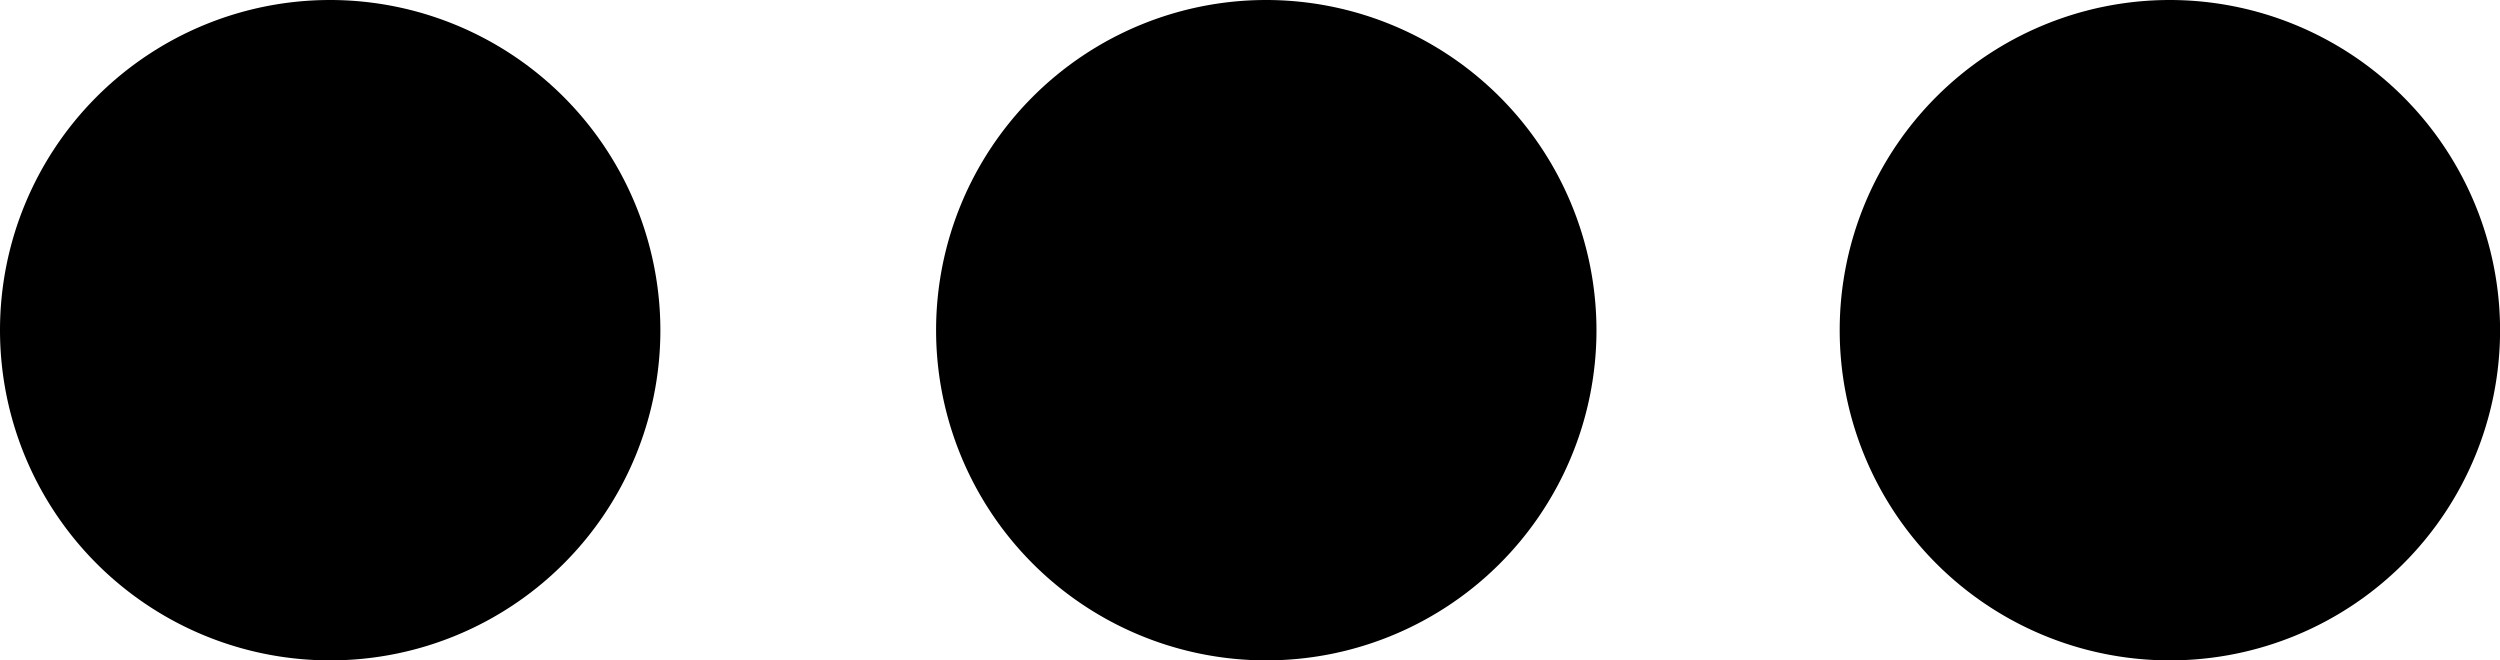 <svg id="Capa_1" data-name="Capa 1" xmlns="http://www.w3.org/2000/svg" width="342.38" height="90.44" viewBox="0 0 342.38 90.44">
  <title>ellipsis</title>
  <g>
    <path d="M45.22,0A45.22,45.22,0,1,0,90.44,45.22,45.27,45.27,0,0,0,45.22,0Z"/>
    <path d="M173.41,0a45.22,45.22,0,1,0,45.23,45.22A45.27,45.27,0,0,0,173.41,0Z"/>
    <path d="M297.17,0a45.22,45.22,0,1,0,45.22,45.22A45.27,45.27,0,0,0,297.17,0Z"/>
  </g>
</svg>
